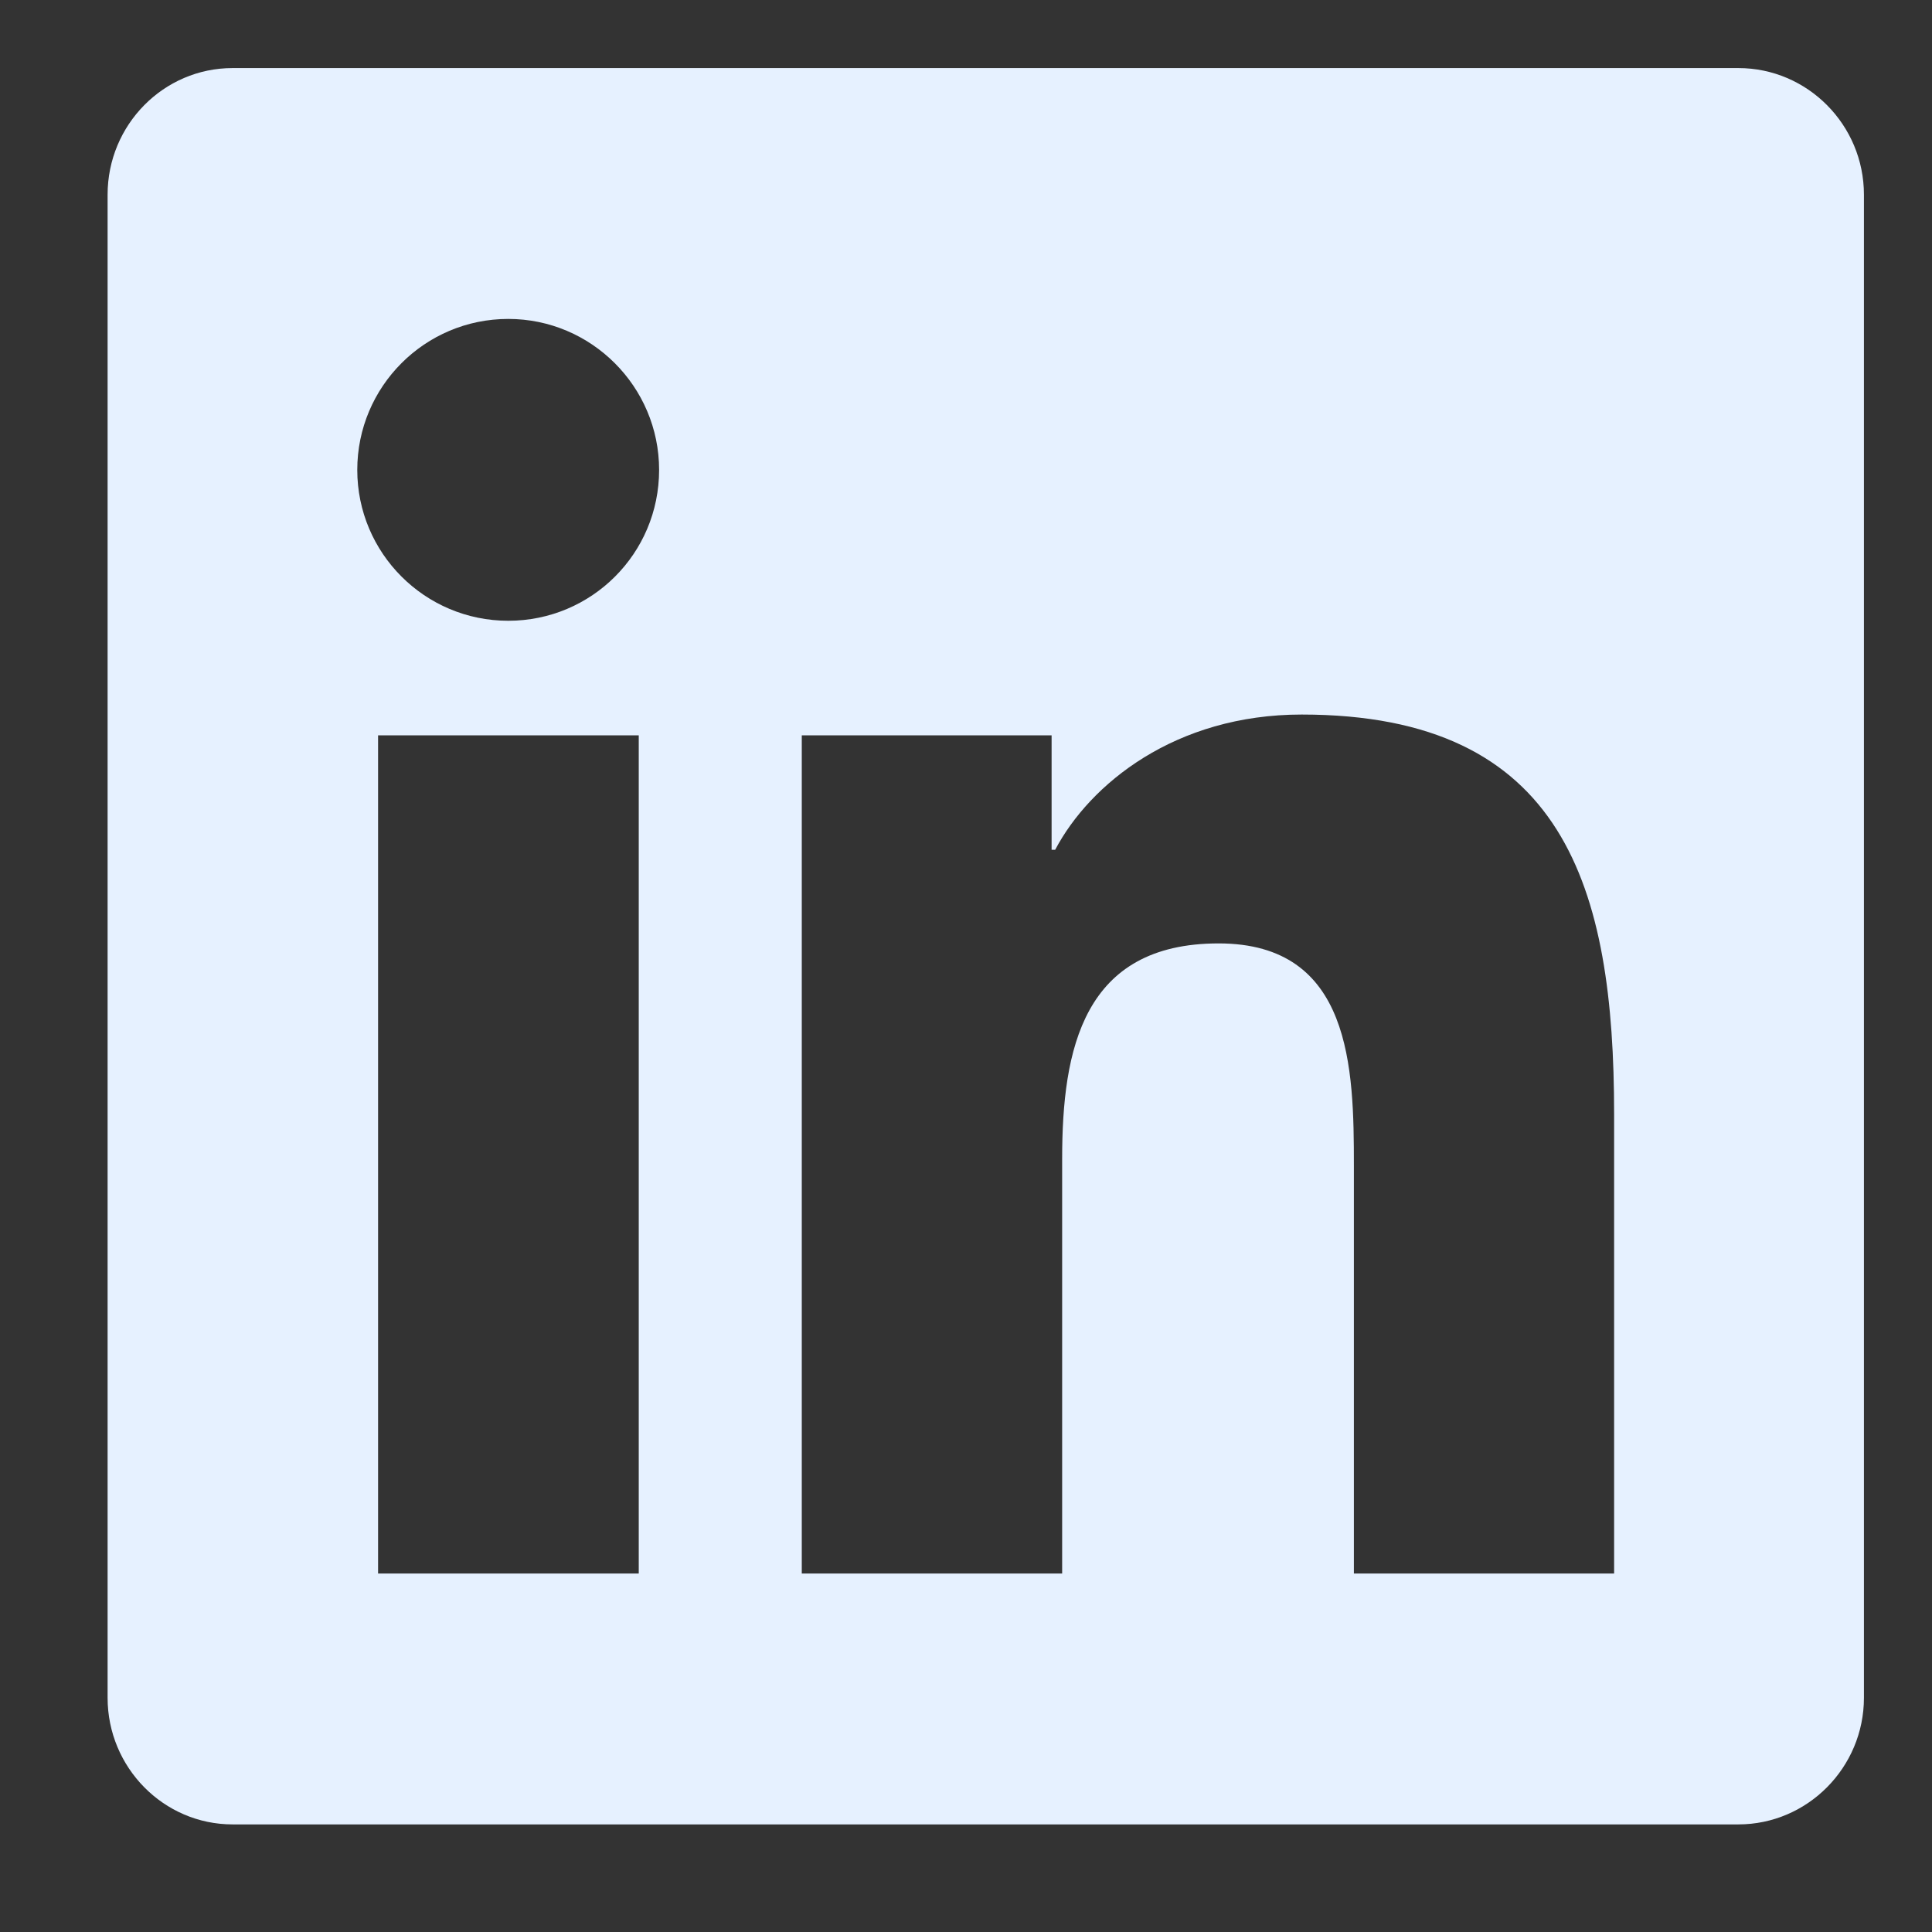 <svg width="13" height="13" viewBox="0 0 13 13" fill="none" xmlns="http://www.w3.org/2000/svg">
<rect x="0" y="0" width="13" height="13" fill="#333333" stroke="none"/>
<path d="M11.697 0.458H1.565C1.101 0.458 0.724 0.84 0.724 1.31V11.424C0.724 11.893 1.101 12.276 1.565 12.276H11.697C12.162 12.276 12.542 11.893 12.542 11.424V1.31C12.542 0.84 12.162 0.458 11.697 0.458ZM4.295 10.588H2.544V4.948H4.298V10.588H4.295ZM3.42 4.177C2.858 4.177 2.404 3.721 2.404 3.162C2.404 2.602 2.858 2.146 3.42 2.146C3.979 2.146 4.435 2.602 4.435 3.162C4.435 3.724 3.981 4.177 3.42 4.177ZM10.861 10.588H9.11V7.844C9.11 7.19 9.096 6.348 8.2 6.348C7.287 6.348 7.147 7.061 7.147 7.797V10.588H5.395V4.948H7.076V5.718H7.1C7.334 5.275 7.907 4.808 8.759 4.808C10.531 4.808 10.861 5.976 10.861 7.496V10.588Z" fill="#E6F1FF"/>
</svg>
